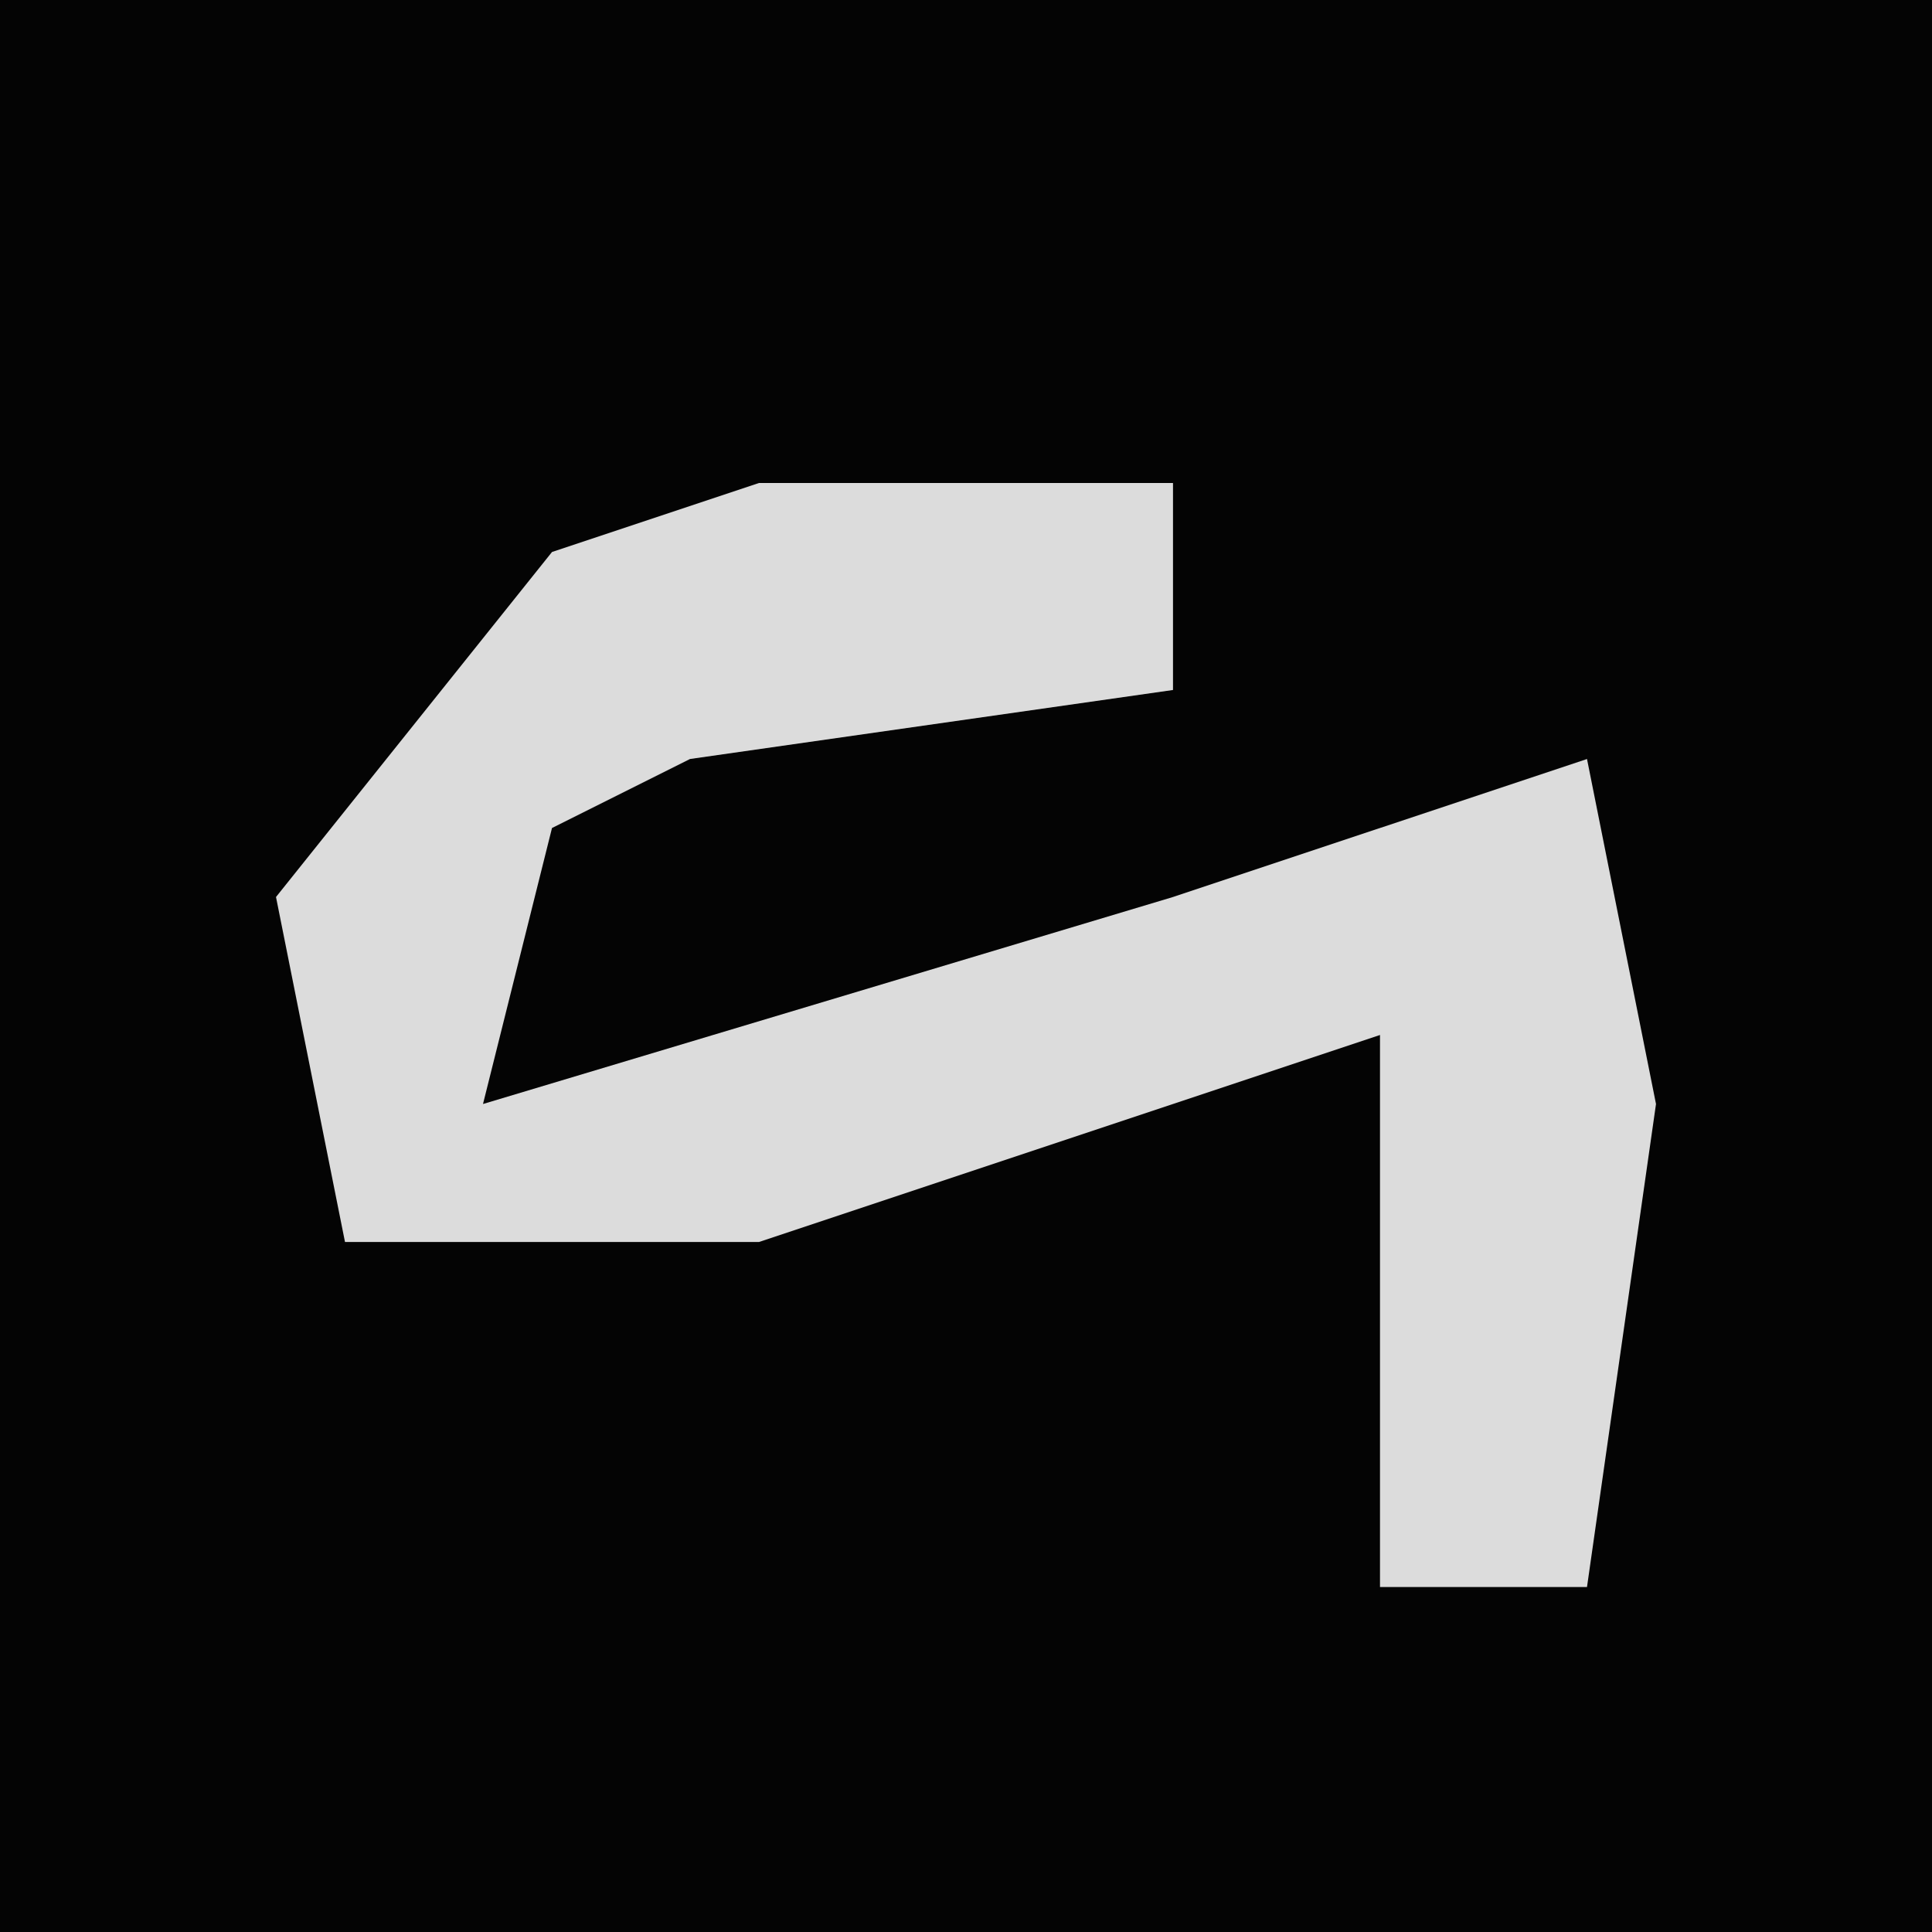 <?xml version="1.0" encoding="UTF-8"?>
<svg version="1.1" xmlns="http://www.w3.org/2000/svg" width="28" height="28">
<path d="M0,0 L28,0 L28,28 L0,28 Z " fill="#040404" transform="translate(0,0)"/>
<path d="M0,0 L6,0 L6,3 L-1,4 L-3,5 L-4,9 L6,6 L12,4 L13,9 L12,16 L9,16 L9,8 L0,11 L-6,11 L-7,6 L-3,1 Z " fill="#DCDCDC" transform="translate(11,7)"/>
</svg>

